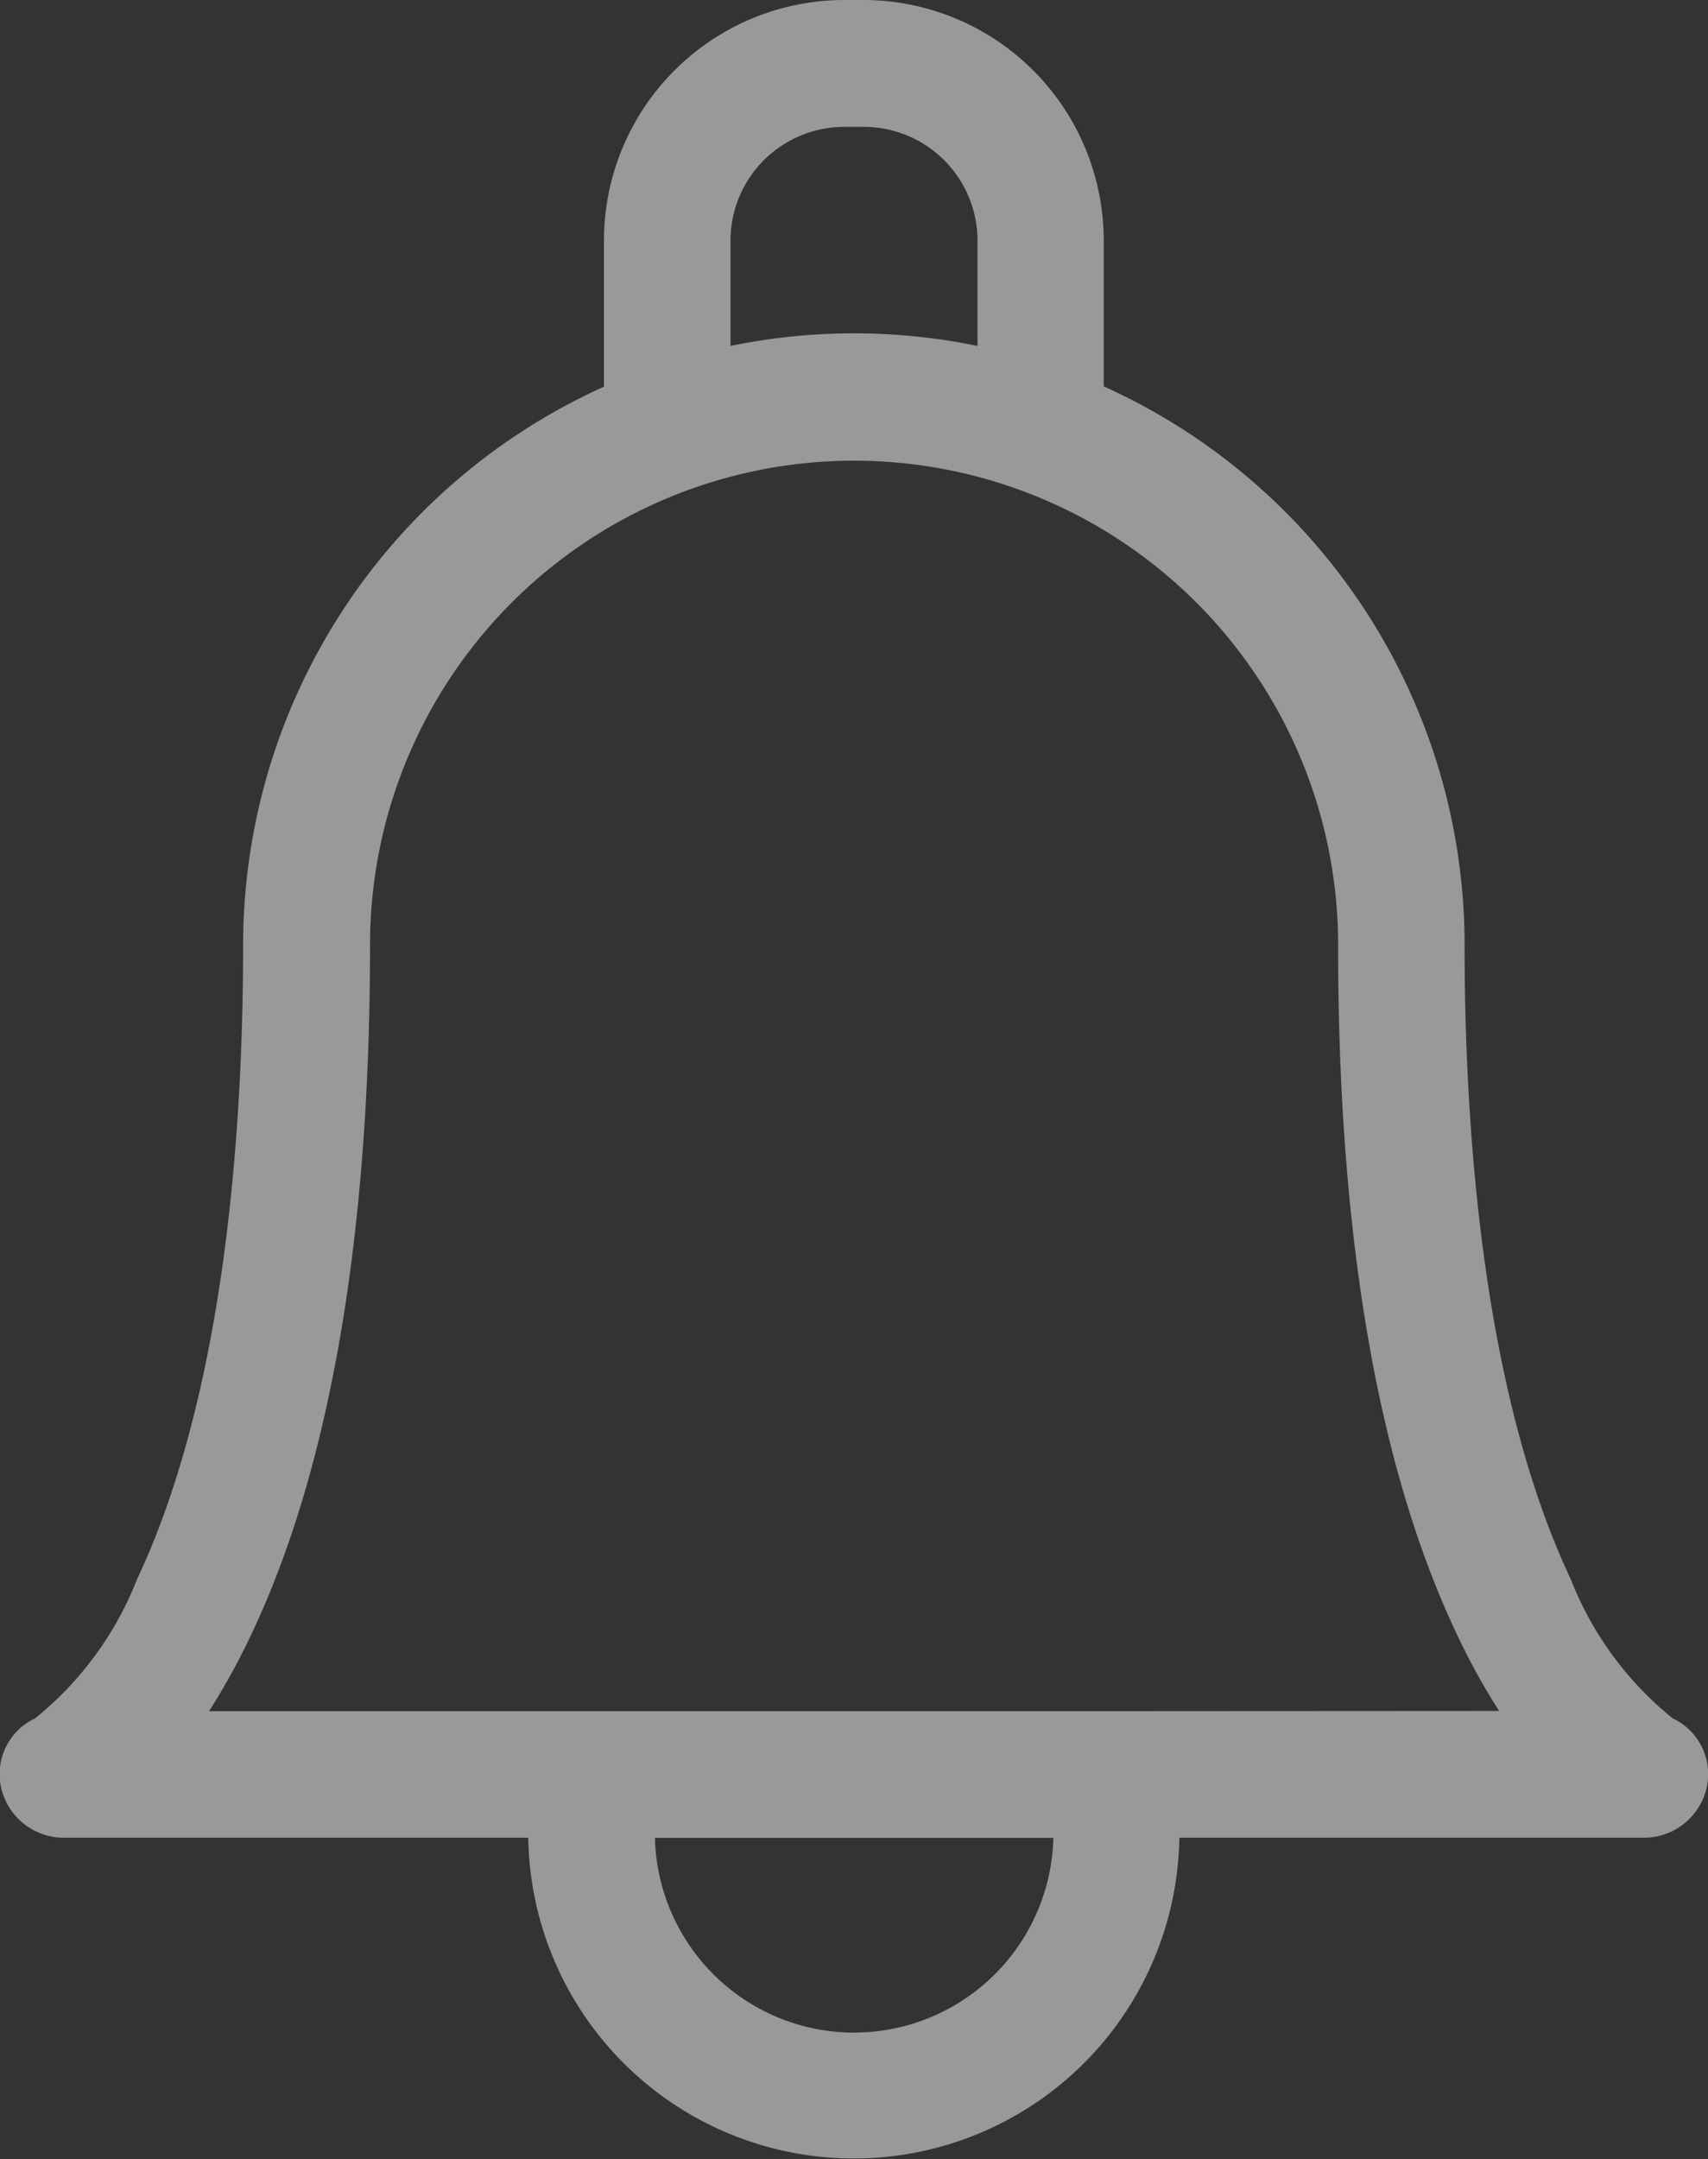 <svg xmlns="http://www.w3.org/2000/svg" width="22.72" height="28.713" viewBox="0 0 22.72 28.713"><rect x="0" y="0" width="22.72" height="28.713" fill="#333333" stroke="none"/><defs><style>.a{fill:#fff;opacity:0.5;}</style></defs><path class="a" d="M75.685,22.85A4.461,4.461,0,0,1,74.329,21c-1.168-2.472-1.413-5.955-1.413-8.441,0-.011,0-.022,0-.032a8.147,8.147,0,0,0-4.8-7.389V3.2A3.2,3.2,0,0,0,64.926,0h-.265a3.2,3.2,0,0,0-3.193,3.2V5.142a8.147,8.147,0,0,0-4.8,7.421c0,2.486-.245,5.968-1.413,8.441A4.461,4.461,0,0,1,53.9,22.85a.818.818,0,0,0-.449.93.856.856,0,0,0,.844.657h6.166a4.331,4.331,0,0,0,8.661,0H75.29a.856.856,0,0,0,.844-.657A.818.818,0,0,0,75.685,22.85ZM63.151,3.2a1.514,1.514,0,0,1,1.511-1.513h.265A1.514,1.514,0,0,1,66.437,3.2V4.6a8.147,8.147,0,0,0-3.286,0V3.2Zm1.643,23.829a2.654,2.654,0,0,1-2.648-2.59h5.3A2.654,2.654,0,0,1,64.794,27.028Zm3.387-4.275H56.215a8.814,8.814,0,0,0,.441-.774c1.127-2.223,1.7-5.391,1.7-9.415a6.439,6.439,0,1,1,12.878,0c0,.01,0,.021,0,.031,0,4.008.575,7.164,1.7,9.381a8.82,8.82,0,0,0,.441.774Z" transform="translate(-53.434 0)"/></svg>